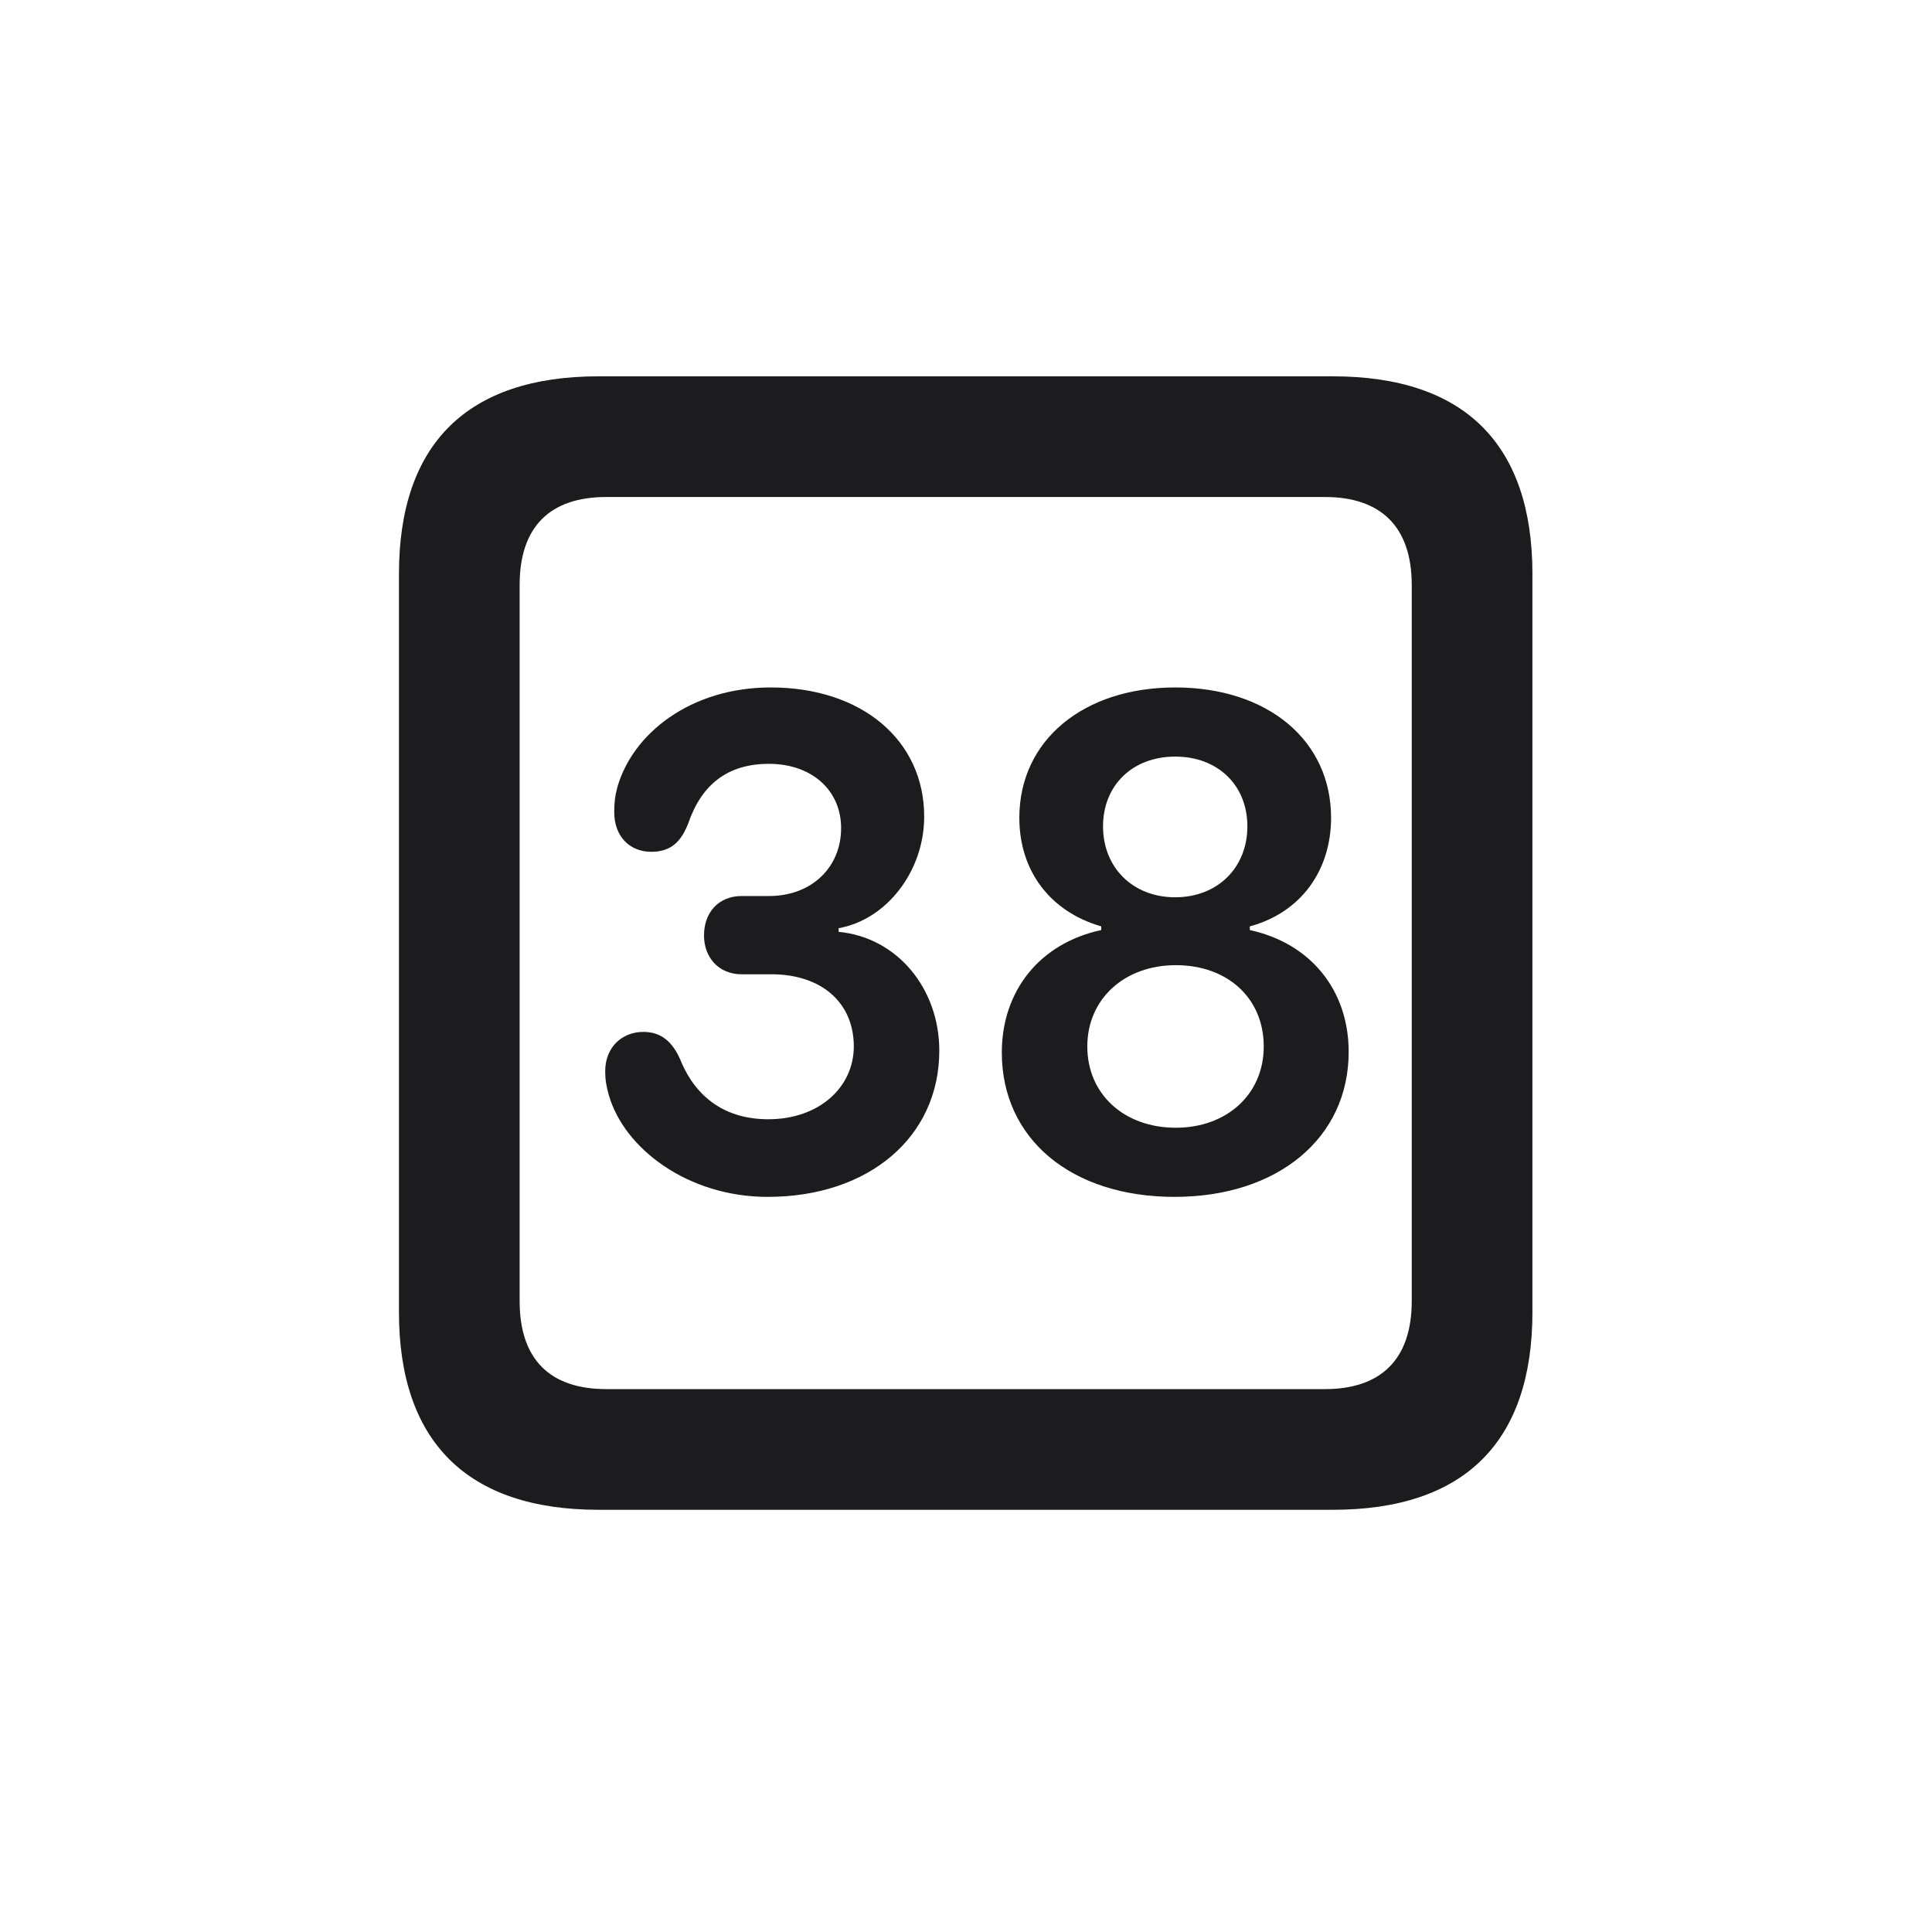 <svg width="28" height="28" viewBox="0 0 28 28" fill="none" xmlns="http://www.w3.org/2000/svg">
<path d="M8.674 21.881H19.317C21.225 21.881 22.209 20.896 22.209 19.016V8.319C22.209 6.438 21.225 5.454 19.317 5.454H8.674C6.775 5.454 5.782 6.43 5.782 8.319V19.016C5.782 20.896 6.775 21.881 8.674 21.881ZM8.788 20.132C7.979 20.132 7.531 19.71 7.531 18.857V8.478C7.531 7.625 7.979 7.203 8.788 7.203H19.203C20.003 7.203 20.46 7.625 20.46 8.478V18.857C20.46 19.71 20.003 20.132 19.203 20.132H8.788ZM11.126 17.346C12.594 17.346 13.613 16.476 13.613 15.227C13.613 14.322 12.998 13.584 12.154 13.505V13.452C12.849 13.329 13.394 12.626 13.394 11.835C13.394 10.727 12.488 9.963 11.17 9.963C10.01 9.963 9.166 10.631 8.946 11.413C8.911 11.545 8.902 11.642 8.902 11.773C8.902 12.116 9.122 12.345 9.438 12.345C9.72 12.345 9.869 12.204 9.975 11.932C10.168 11.369 10.546 11.07 11.144 11.07C11.759 11.07 12.19 11.448 12.19 12.002C12.19 12.565 11.768 12.986 11.144 12.986H10.748C10.423 12.986 10.203 13.215 10.203 13.558C10.203 13.874 10.414 14.12 10.748 14.12H11.179C11.908 14.12 12.374 14.533 12.374 15.166C12.374 15.755 11.873 16.221 11.135 16.221C10.528 16.221 10.089 15.922 9.86 15.359C9.746 15.096 9.579 14.955 9.324 14.955C9.017 14.955 8.771 15.175 8.771 15.526C8.771 15.649 8.788 15.746 8.823 15.869C9.043 16.643 9.966 17.346 11.126 17.346ZM17.023 17.346C18.518 17.346 19.546 16.493 19.546 15.245C19.546 14.357 19.001 13.672 18.113 13.479V13.426C18.86 13.224 19.291 12.608 19.291 11.852C19.291 10.727 18.368 9.963 17.032 9.963C15.705 9.963 14.773 10.727 14.773 11.852C14.773 12.608 15.204 13.206 15.96 13.426V13.479C15.063 13.672 14.519 14.366 14.519 15.254C14.519 16.502 15.521 17.346 17.023 17.346ZM17.032 13.004C16.417 13.004 15.986 12.573 15.986 11.976C15.986 11.378 16.417 10.965 17.032 10.965C17.648 10.965 18.078 11.378 18.078 11.976C18.078 12.573 17.648 13.004 17.032 13.004ZM17.041 16.344C16.294 16.344 15.758 15.86 15.758 15.166C15.758 14.48 16.294 13.988 17.041 13.988C17.797 13.988 18.315 14.472 18.315 15.166C18.315 15.86 17.779 16.344 17.041 16.344Z" fill="#1C1C1E"/>
</svg>
